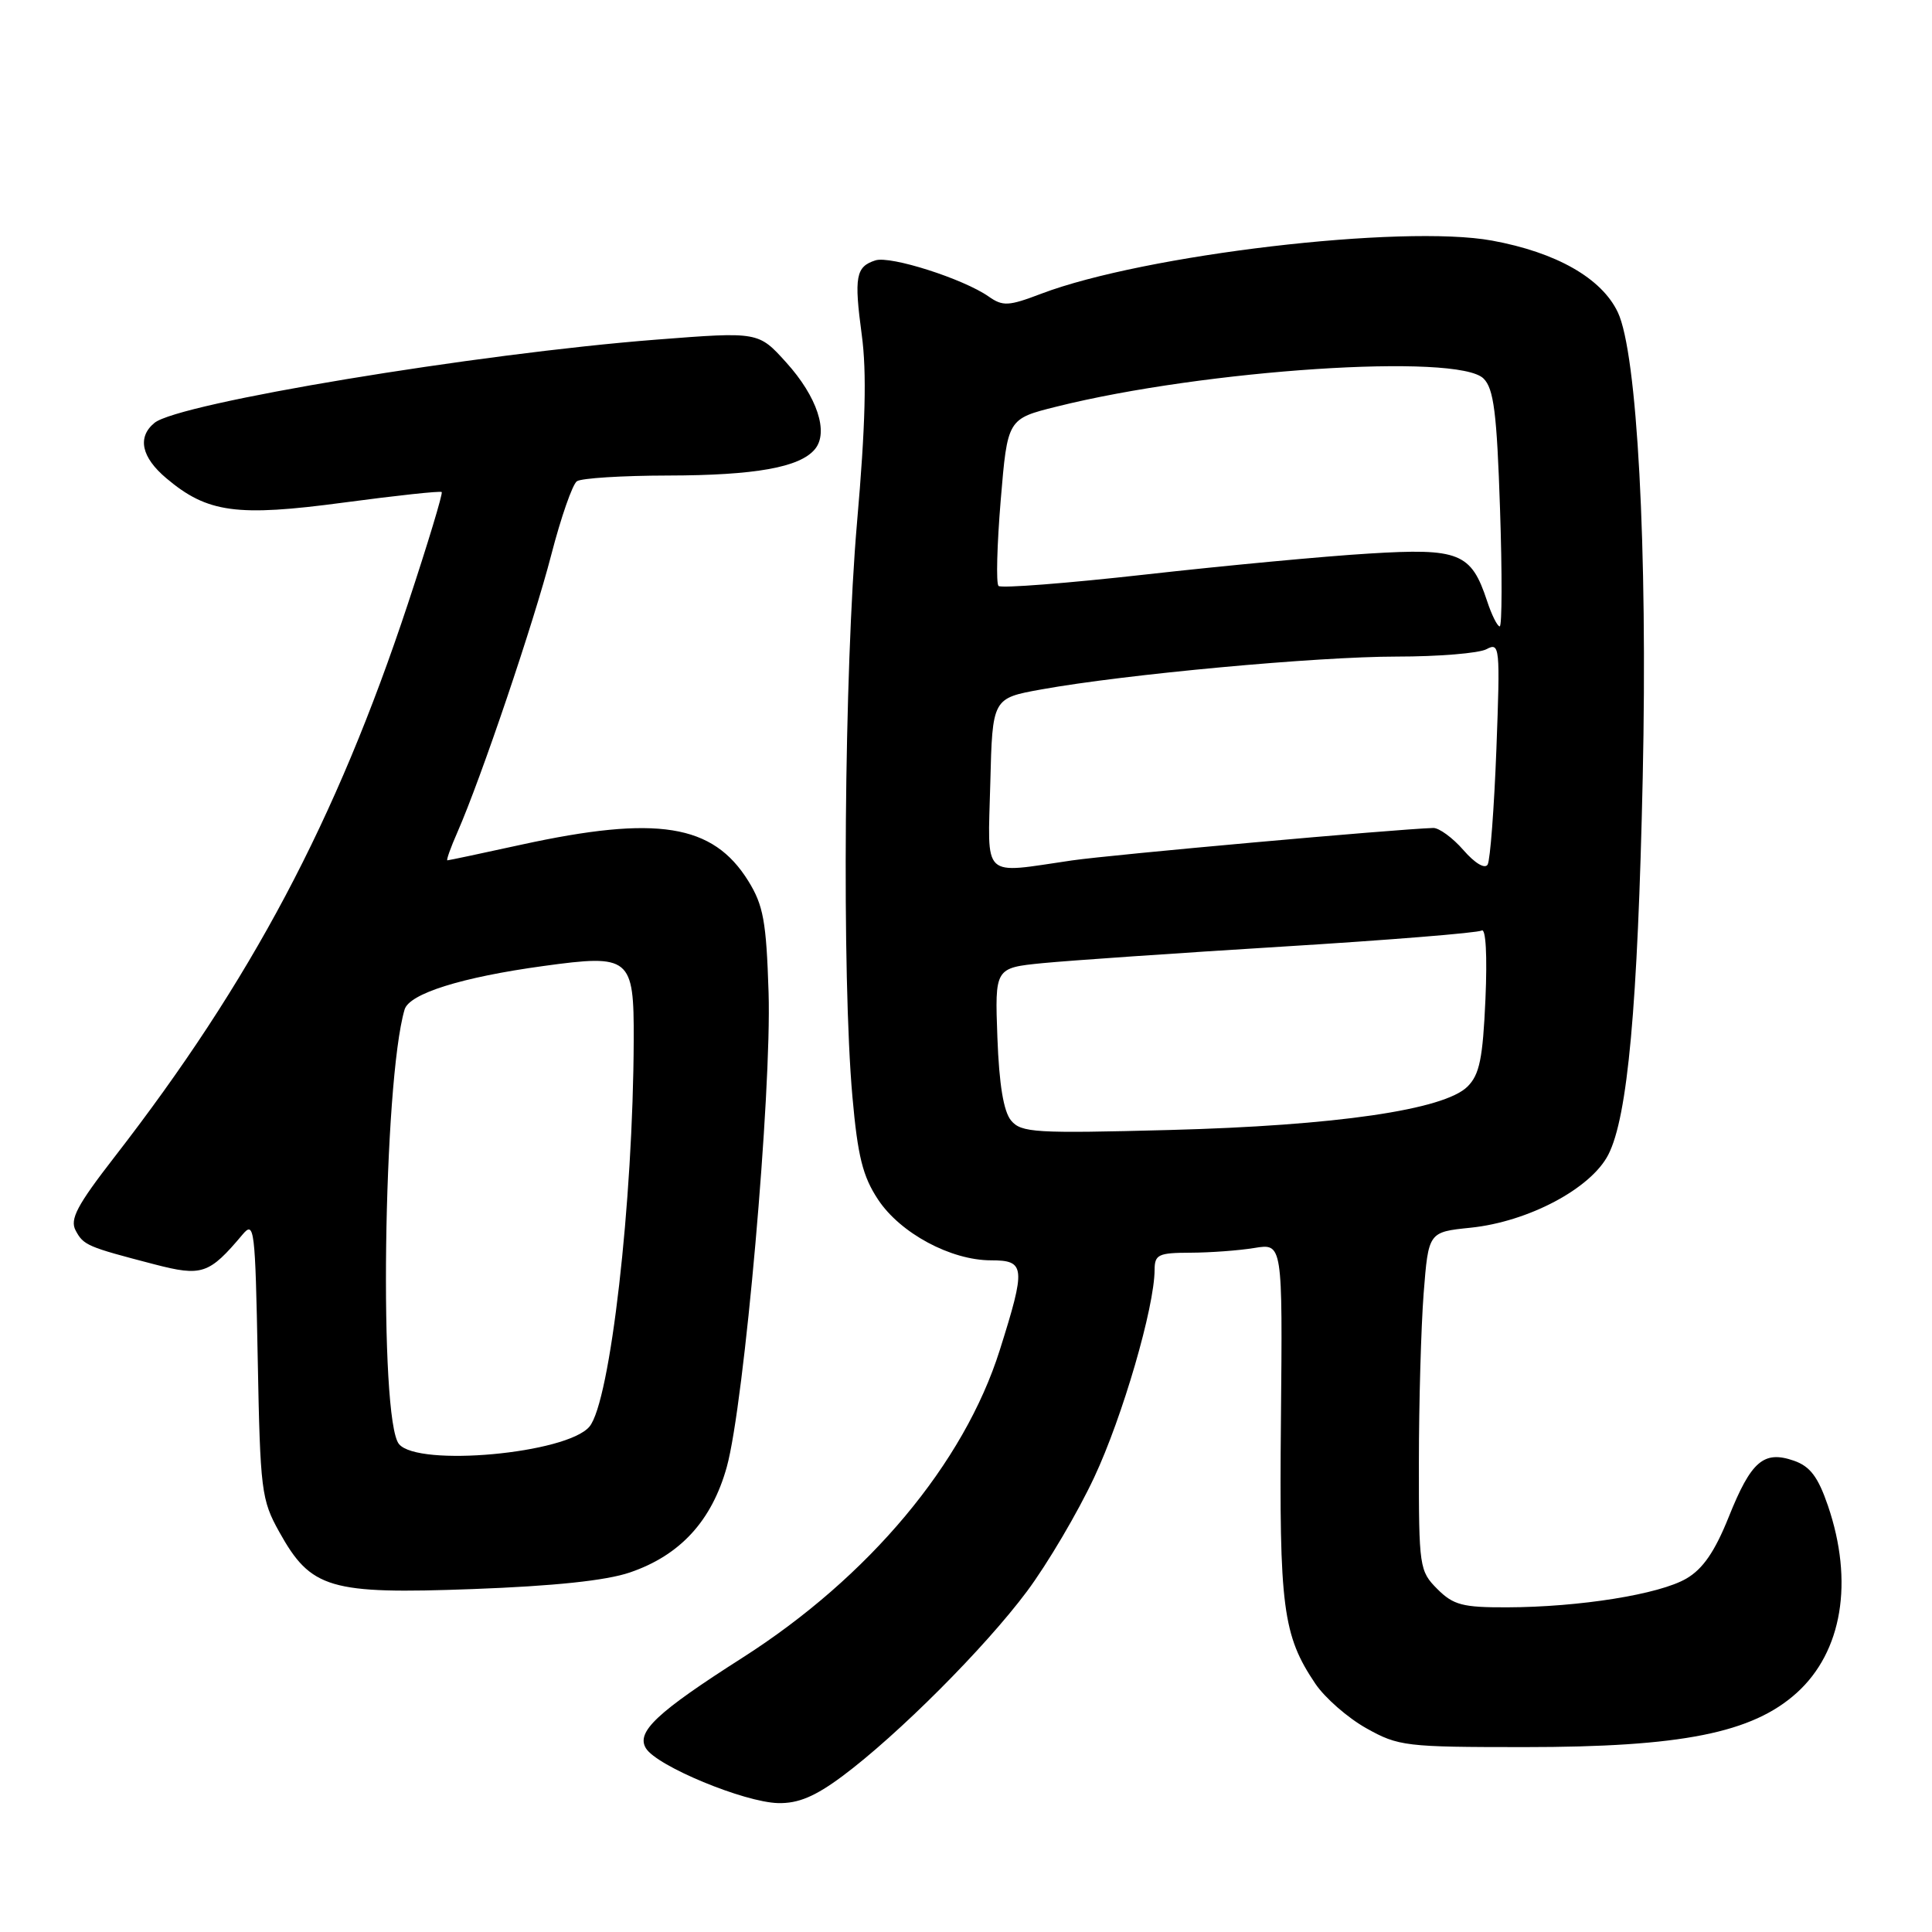 <?xml version="1.0" encoding="UTF-8" standalone="no"?>
<!DOCTYPE svg PUBLIC "-//W3C//DTD SVG 1.1//EN" "http://www.w3.org/Graphics/SVG/1.1/DTD/svg11.dtd" >
<svg xmlns="http://www.w3.org/2000/svg" xmlns:xlink="http://www.w3.org/1999/xlink" version="1.1" viewBox="0 0 256 256">
 <g >
 <path fill="currentColor"
d=" M 111.61 235.36 C 118.97 229.88 130.51 218.33 136.08 210.86 C 138.80 207.21 142.81 200.41 144.99 195.75 C 148.74 187.76 152.98 173.19 152.99 168.25 C 153.00 166.23 153.50 166.00 157.75 165.99 C 160.36 165.98 164.18 165.70 166.23 165.36 C 169.95 164.75 169.95 164.75 169.73 188.12 C 169.49 212.96 169.97 216.69 174.29 223.10 C 175.55 224.97 178.58 227.62 181.04 229.00 C 185.30 231.39 186.26 231.50 202.00 231.50 C 222.81 231.50 232.19 229.63 238.08 224.31 C 244.11 218.86 245.65 209.59 242.21 199.51 C 240.90 195.69 239.85 194.30 237.70 193.55 C 233.70 192.16 232.03 193.60 229.06 201.02 C 227.22 205.60 225.64 207.90 223.45 209.17 C 219.87 211.26 209.31 212.95 199.70 212.98 C 193.81 213.00 192.58 212.68 190.45 210.55 C 188.08 208.17 188.00 207.64 188.01 193.80 C 188.01 185.93 188.30 175.84 188.64 171.38 C 189.28 163.25 189.28 163.25 194.85 162.68 C 202.51 161.89 210.81 157.49 213.11 153.00 C 215.68 147.98 217.01 133.37 217.67 103.00 C 218.33 72.62 216.94 46.79 214.37 41.38 C 212.23 36.86 206.22 33.44 197.70 31.88 C 185.82 29.71 151.61 33.74 137.97 38.92 C 133.64 40.57 132.88 40.61 131.00 39.29 C 127.66 36.95 118.00 33.86 116.00 34.50 C 113.40 35.33 113.15 36.66 114.19 44.39 C 114.86 49.31 114.68 56.42 113.56 69.24 C 111.86 88.84 111.53 129.43 112.95 145.32 C 113.65 153.21 114.32 155.89 116.35 158.95 C 119.29 163.40 125.98 167.00 131.32 167.00 C 135.87 167.00 135.95 167.88 132.47 178.91 C 127.73 193.92 115.13 208.97 98.36 219.67 C 87.03 226.90 84.26 229.50 85.59 231.66 C 87.04 234.02 98.60 238.81 103.11 238.92 C 105.77 238.98 107.99 238.05 111.61 235.36 Z  M 83.46 208.36 C 90.12 206.09 94.31 201.53 96.30 194.39 C 98.62 186.03 102.26 144.74 101.84 131.50 C 101.54 122.08 101.15 119.96 99.15 116.73 C 94.46 109.18 87.06 108.00 69.05 111.93 C 63.85 113.07 59.45 114.00 59.28 114.00 C 59.11 114.00 59.71 112.31 60.62 110.25 C 63.75 103.11 70.74 82.46 73.05 73.50 C 74.33 68.55 75.86 64.17 76.44 63.77 C 77.02 63.36 82.45 63.02 88.50 63.01 C 100.06 62.99 105.99 61.93 107.98 59.52 C 109.84 57.29 108.28 52.56 104.18 48.03 C 100.50 43.95 100.50 43.95 87.00 45.00 C 63.12 46.86 23.62 53.41 20.46 56.04 C 18.16 57.94 18.74 60.60 22.05 63.38 C 27.48 67.96 31.37 68.49 45.56 66.59 C 52.53 65.66 58.36 65.03 58.53 65.20 C 58.70 65.37 56.69 72.03 54.05 80.00 C 44.54 108.73 33.27 129.98 15.14 153.35 C 10.21 159.71 9.23 161.56 10.02 163.04 C 11.07 165.01 11.55 165.21 20.42 167.52 C 26.77 169.17 27.70 168.86 32.15 163.57 C 33.70 161.73 33.82 162.76 34.15 180.06 C 34.48 197.54 34.63 198.73 37.01 203.00 C 41.20 210.53 43.67 211.26 62.62 210.56 C 73.41 210.16 80.30 209.44 83.46 208.36 Z  M 133.97 148.47 C 132.98 147.27 132.39 143.71 132.16 137.48 C 131.82 128.25 131.82 128.25 138.16 127.62 C 141.65 127.28 155.95 126.29 169.95 125.43 C 183.95 124.57 195.82 123.61 196.33 123.30 C 196.88 122.96 197.08 126.62 196.83 132.38 C 196.48 140.27 196.05 142.39 194.45 143.98 C 191.35 147.06 176.98 149.15 154.97 149.73 C 137.13 150.20 135.32 150.09 133.97 148.47 Z  M 193.91 112.64 C 192.48 111.00 190.68 109.69 189.91 109.71 C 184.78 109.88 147.39 113.24 142.05 114.01 C 129.93 115.77 130.89 116.68 131.22 103.76 C 131.50 92.52 131.50 92.52 138.00 91.35 C 149.06 89.35 174.52 87.00 185.07 87.00 C 190.61 87.00 195.96 86.56 196.97 86.02 C 198.73 85.08 198.79 85.67 198.28 99.27 C 197.98 107.09 197.46 113.98 197.12 114.56 C 196.76 115.18 195.43 114.39 193.91 112.64 Z  M 197.04 79.62 C 194.94 73.25 193.36 72.61 181.39 73.35 C 175.55 73.70 162.26 74.95 151.84 76.12 C 141.43 77.29 132.64 77.97 132.31 77.64 C 131.97 77.31 132.11 72.19 132.60 66.27 C 133.50 55.50 133.50 55.50 140.00 53.88 C 159.65 48.97 193.18 46.76 196.58 50.16 C 197.93 51.50 198.34 54.69 198.76 67.41 C 199.05 75.98 199.03 83.00 198.72 83.00 C 198.41 83.00 197.65 81.48 197.04 79.62 Z  M 52.87 191.35 C 50.19 188.13 50.77 143.41 53.61 133.77 C 54.23 131.66 61.18 129.48 72.02 128.00 C 83.51 126.42 84.01 126.83 83.97 137.79 C 83.90 159.25 80.86 185.77 78.10 189.04 C 75.09 192.61 55.42 194.41 52.87 191.35 Z "/>
</g>
</svg>